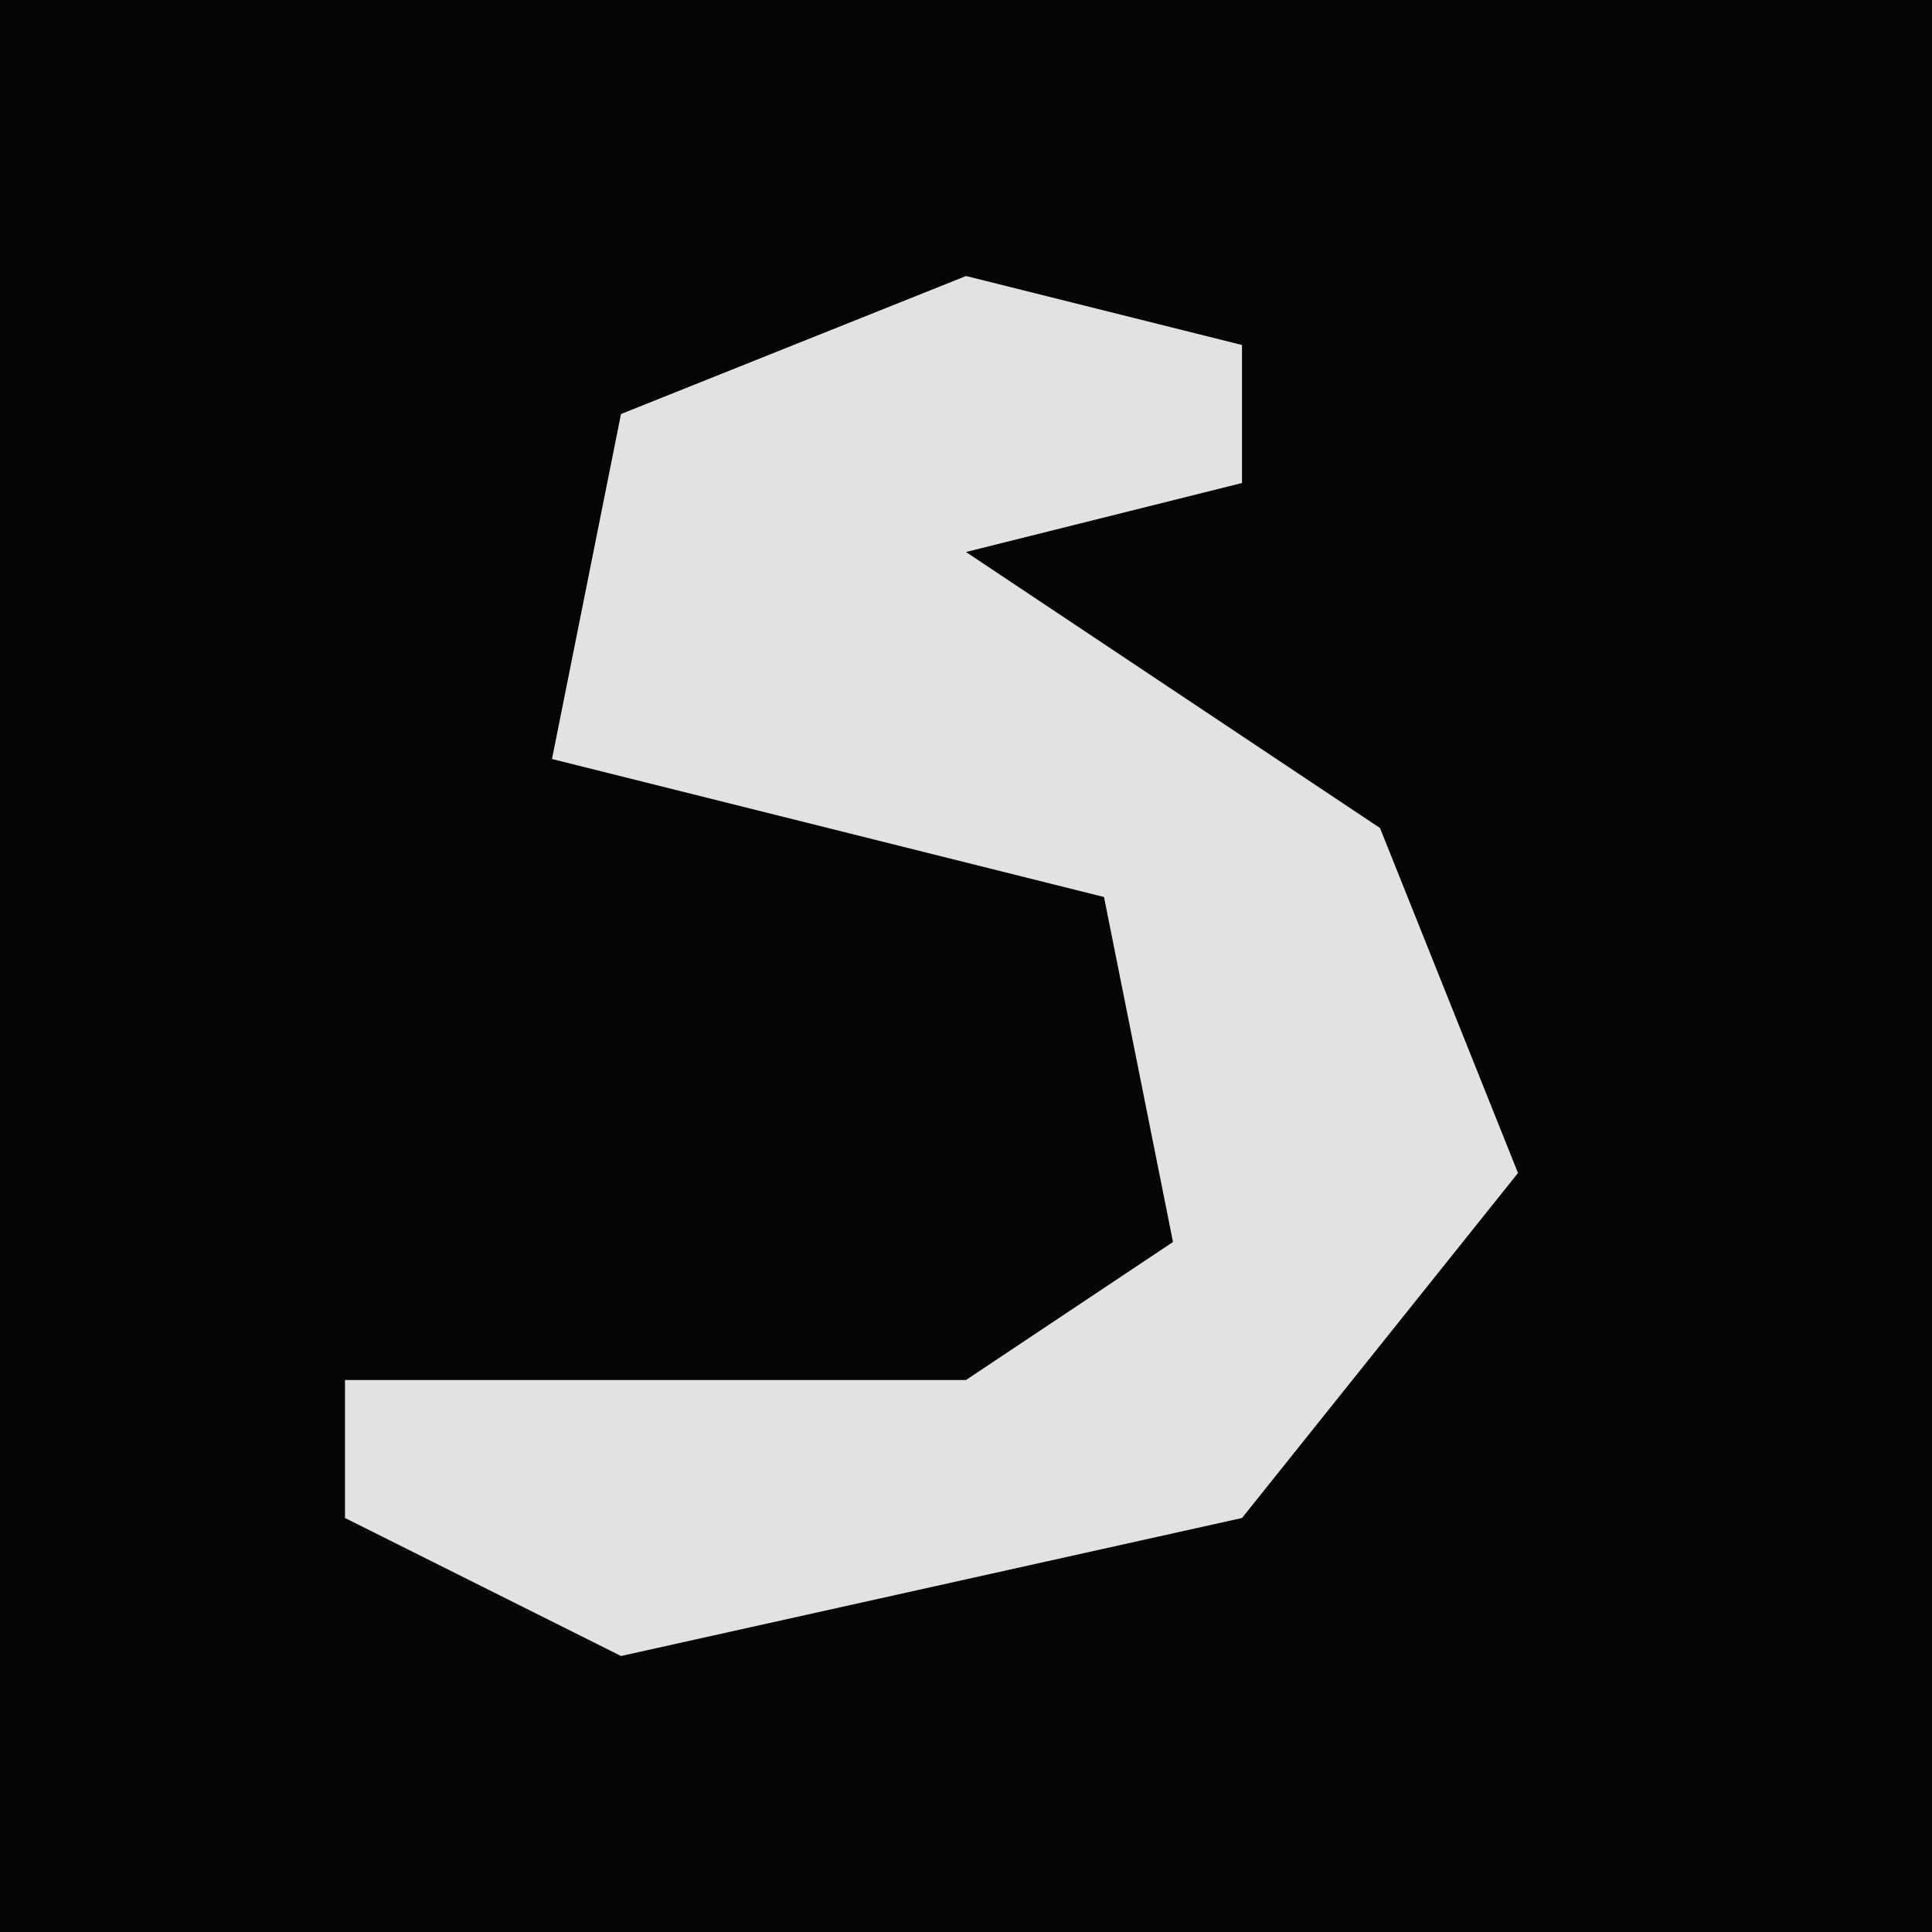 <?xml version="1.0" encoding="UTF-8"?>
<svg version="1.1" xmlns="http://www.w3.org/2000/svg" width="28" height="28">
<path d="M0,0 L28,0 L28,28 L0,28 Z " fill="#050505" transform="translate(0,0)"/>
<path d="M0,0 L4,1 L4,3 L0,4 L6,8 L8,13 L4,18 L-5,20 L-9,18 L-9,16 L0,16 L3,14 L2,9 L-6,7 L-5,2 Z " fill="#E2E2E2" transform="translate(14,4)"/>
</svg>
